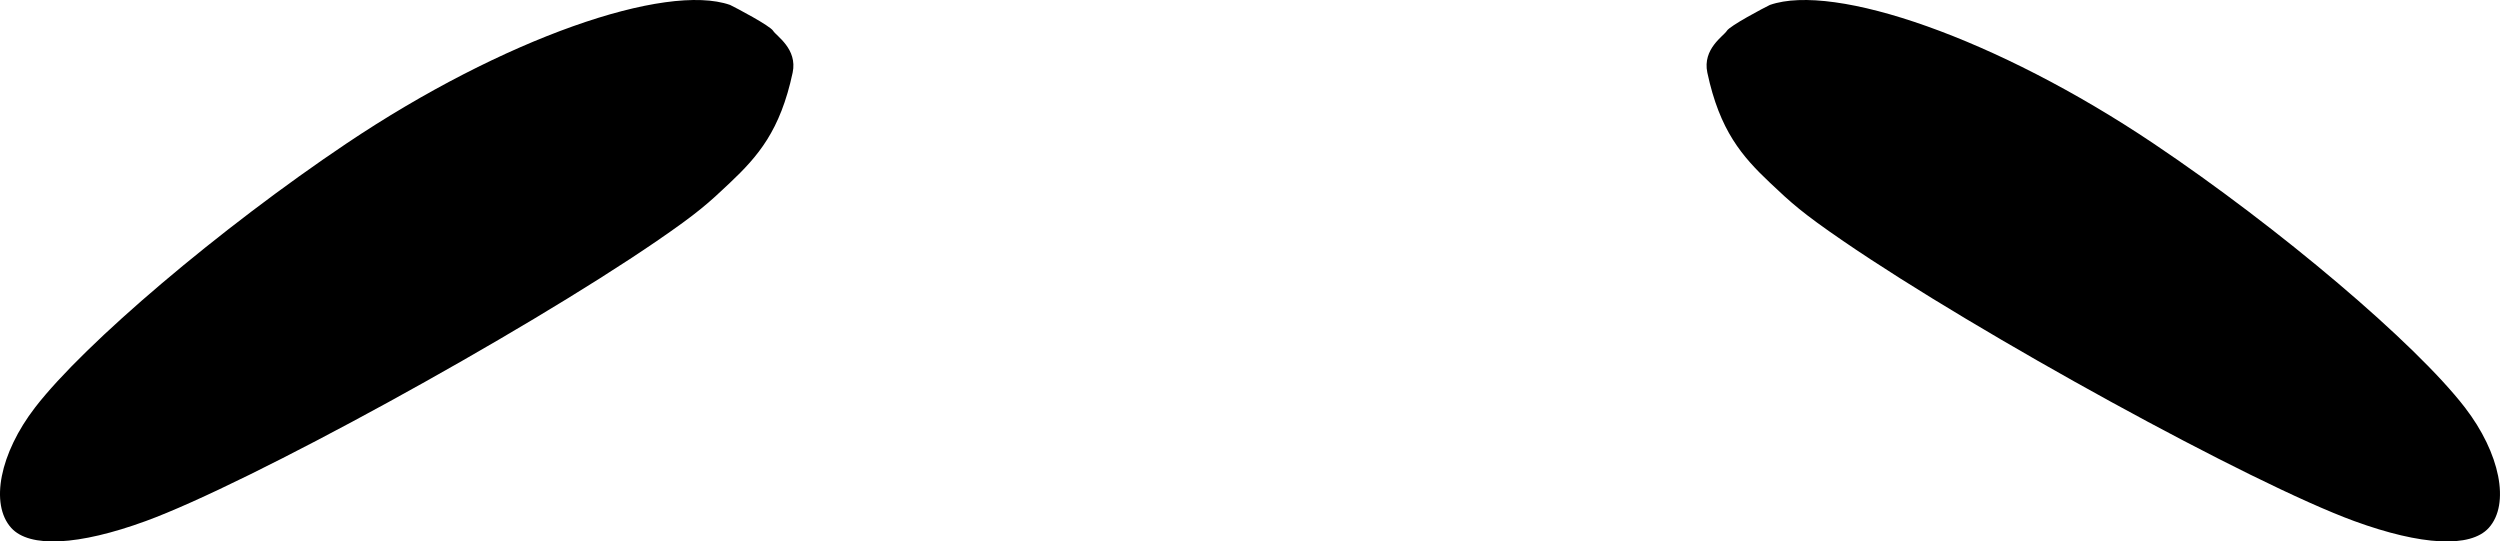 <?xml version="1.0" encoding="UTF-8" standalone="no"?>
<!-- Created with Inkscape (http://www.inkscape.org/) -->

<svg
   xmlns:dc="http://purl.org/dc/elements/1.1/"
   xmlns:cc="http://creativecommons.org/ns#"
   xmlns:rdf="http://www.w3.org/1999/02/22-rdf-syntax-ns#"
   xmlns:svg="http://www.w3.org/2000/svg"
   xmlns="http://www.w3.org/2000/svg"
   xmlns:sodipodi="http://sodipodi.sourceforge.net/DTD/sodipodi-0.dtd"
   xmlns:inkscape="http://www.inkscape.org/namespaces/inkscape"
   width="102.579mm"
   height="22.217mm"
   viewBox="0 0 363.469 78.722"
   id="svg5530"
   version="1.1"
   inkscape:version="0.91 r13725"
   sodipodi:docname="tux-wings-up.svg">
  <defs
     id="defs5532" />
  <sodipodi:namedview
     id="base"
     pagecolor="#ffffff"
     bordercolor="#666666"
     borderopacity="1.0"
     inkscape:pageopacity="0.0"
     inkscape:pageshadow="2"
     inkscape:zoom="0.35"
     inkscape:cx="-230.40839"
     inkscape:cy="-14.9247"
     inkscape:document-units="px"
     inkscape:current-layer="layer1"
     showgrid="false"
     fit-margin-top="0"
     fit-margin-left="0"
     fit-margin-right="0"
     fit-margin-bottom="0"
     inkscape:window-width="1366"
     inkscape:window-height="720"
     inkscape:window-x="0"
     inkscape:window-y="0"
     inkscape:window-maximized="1" />
  <g
     inkscape:label="Layer 1"
     inkscape:groupmode="layer"
     id="layer1"
     transform="translate(-41.123,-461.573)">
    <g
       id="g6344"
       transform="translate(-67.544,87.09)">
      <path
         sodipodi:nodetypes="cssssssszc"
         inkscape:connector-curvature="0"
         id="path7013-1"
         d="m 365.991,375.199 c 9.349,-3.259 32.915,4.8 55.789,20.159 18.302,12.289 38.051,29.031 45.245,38.355 5.137,6.659 6.604,14.063 3.472,17.524 -2.656,2.934 -9.771,2.573 -19.539,-0.992 -14.893,-5.435 -54.48,-27.129 -74.322,-40.727 -5.987,-4.104 -7.527,-5.524 -10.617,-8.446 -4.077,-3.855 -7.327,-7.581 -9.126,-16.025 -0.738,-3.464 2.397,-5.345 2.835,-6.082 0.438,-0.736 5.416,-3.36 6.264,-3.767 z"
         style="fill:#000000" />
      <path
         sodipodi:nodetypes="cssssssszc"
         inkscape:connector-curvature="0"
         id="path7013-1-1"
         d="m 214.81,375.199 c -9.349,-3.259 -32.915,4.8 -55.789,20.159 -18.302,12.289 -38.051,29.031 -45.245,38.355 -5.137,6.659 -6.604,14.063 -3.472,17.524 2.655,2.934 9.771,2.573 19.539,-0.992 14.893,-5.435 54.48,-27.129 74.322,-40.727 5.987,-4.104 7.527,-5.524 10.617,-8.446 4.077,-3.855 7.327,-7.581 9.126,-16.025 0.738,-3.464 -2.397,-5.345 -2.835,-6.082 -0.438,-0.736 -5.416,-3.36 -6.264,-3.767 z"
         style="fill:#000000" />
    </g>
  </g>
</svg>
